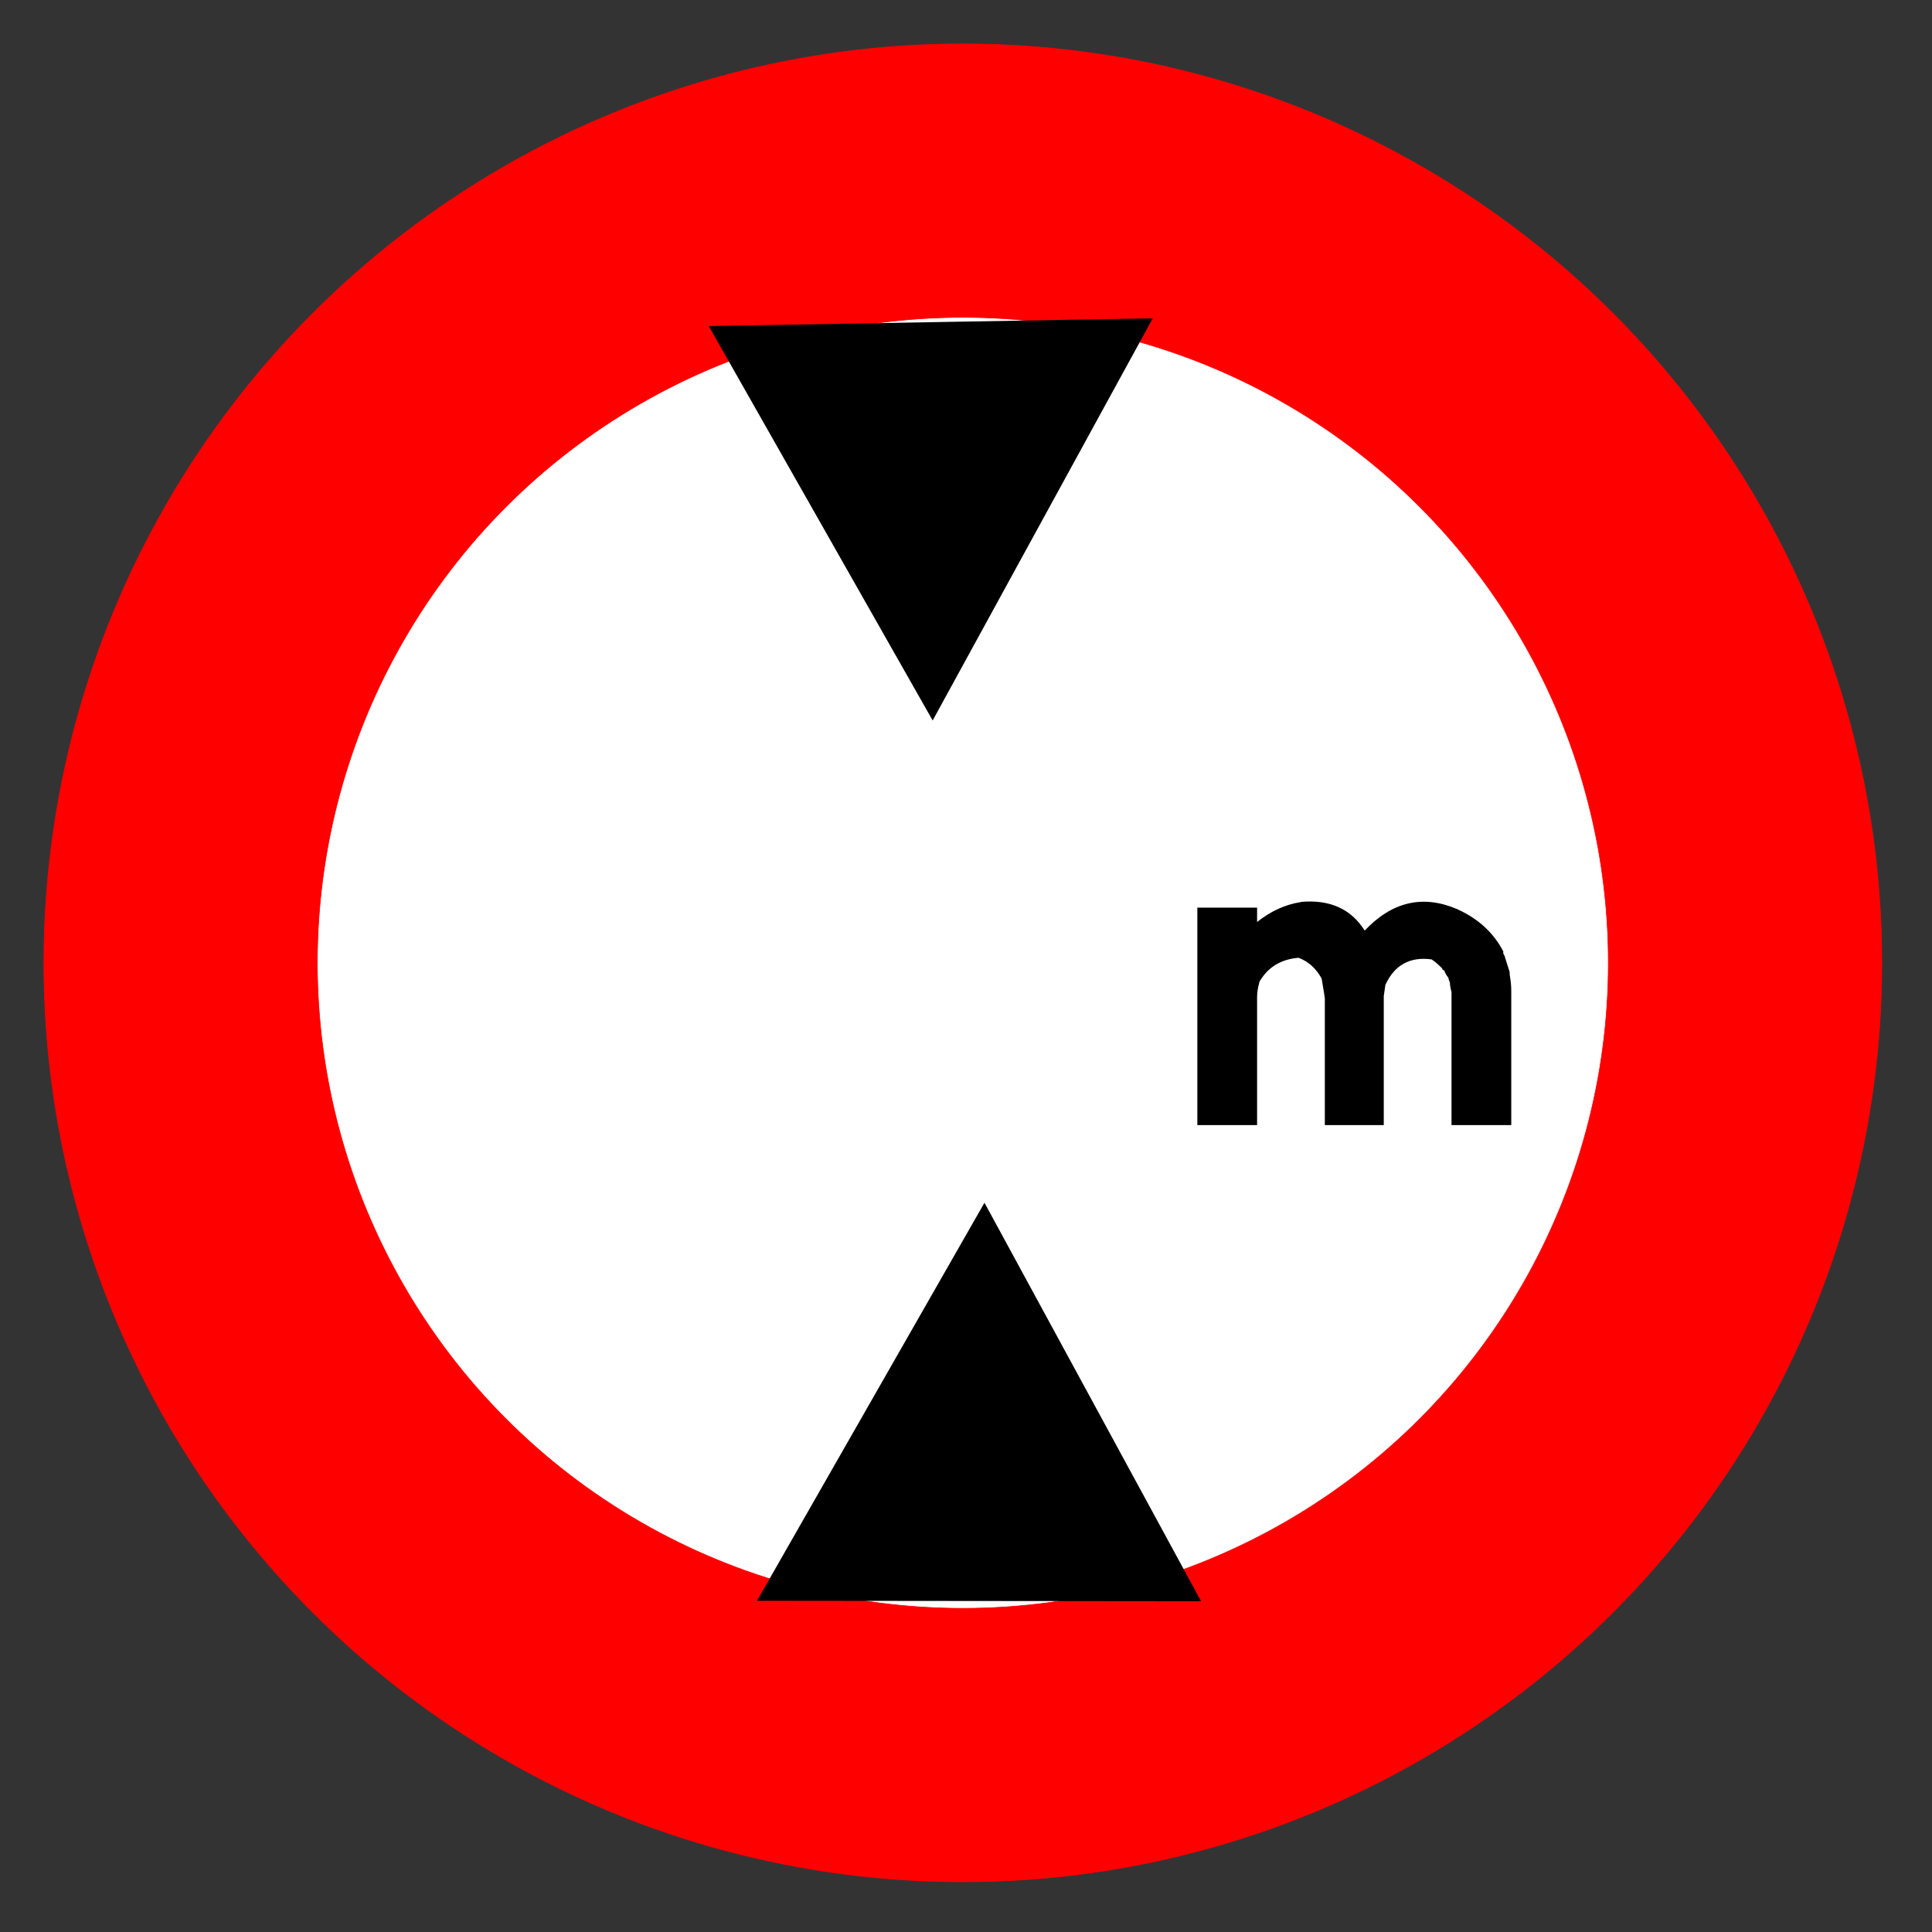 <?xml version="1.0" encoding="UTF-8"?>
<!-- Generator: Adobe Illustrator 16.0.2, SVG Export Plug-In . SVG Version: 6.00 Build 0)  -->
<svg width="576px" height="576px" enable-background="new 0 0 576 576" version="1.1" viewBox="0 0 576 576" xml:space="preserve" xmlns="http://www.w3.org/2000/svg">





<rect x="0" y="0" width="576" height="576" fill="#333333" stroke="none"/>





<circle cx="287.06" cy="287.06" r="273.98" fill="#f00" stroke="#f00" stroke-linecap="round" stroke-linejoin="round" stroke-width=".176"/><circle cx="287.06" cy="287.06" r="192.44" fill="#fff" stroke="#f00" stroke-linecap="round" stroke-linejoin="round" stroke-width=".176"/><g><path d="m212.15 97.686 65.903 116.09 64.786-118.36z" stroke="#000" stroke-width=".996px"/><path d="m357.25 476.88-63.754-117.28-66.954 117.15z" stroke="#000" stroke-width=".996px"/><g transform="matrix(14.025 0 0 14.025 -103.86 -93.377)"><path d="m35.06 25.83c0.615-0.054 1.067 0.15 1.355 0.61 0.581-0.615 1.236-0.768 1.964-0.457 0.446 0.2 0.773 0.5 0.982 0.898v0.051c0.014 0.011 0.02 0.023 0.017 0.034 0.014 0.011 0.02 0.023 0.017 0.034l0.102 0.322v0.051c0.023 0.13 0.034 0.243 0.034 0.339v2.862h-1.27v-2.828c-0.023-0.082-0.034-0.15-0.034-0.203-0.017-0.034-0.028-0.068-0.034-0.102-0.042-0.051-0.071-0.102-0.085-0.152l-0.034-0.017-0.017-0.034c-0.082-0.082-0.155-0.144-0.22-0.186-0.46-0.062-0.787 0.119-0.982 0.542l-0.017 0.119-0.017 0.119v2.743h-1.253v-2.693l-0.017-0.119-0.051-0.305c-0.121-0.217-0.285-0.364-0.491-0.44-0.375 0.031-0.652 0.2-0.83 0.508-0.034 0.124-0.051 0.231-0.051 0.322v2.727h-1.27v-4.623h1.27v0.305c0.291-0.231 0.601-0.373 0.931-0.423z" stroke-width=".071"/></g></g></svg>
